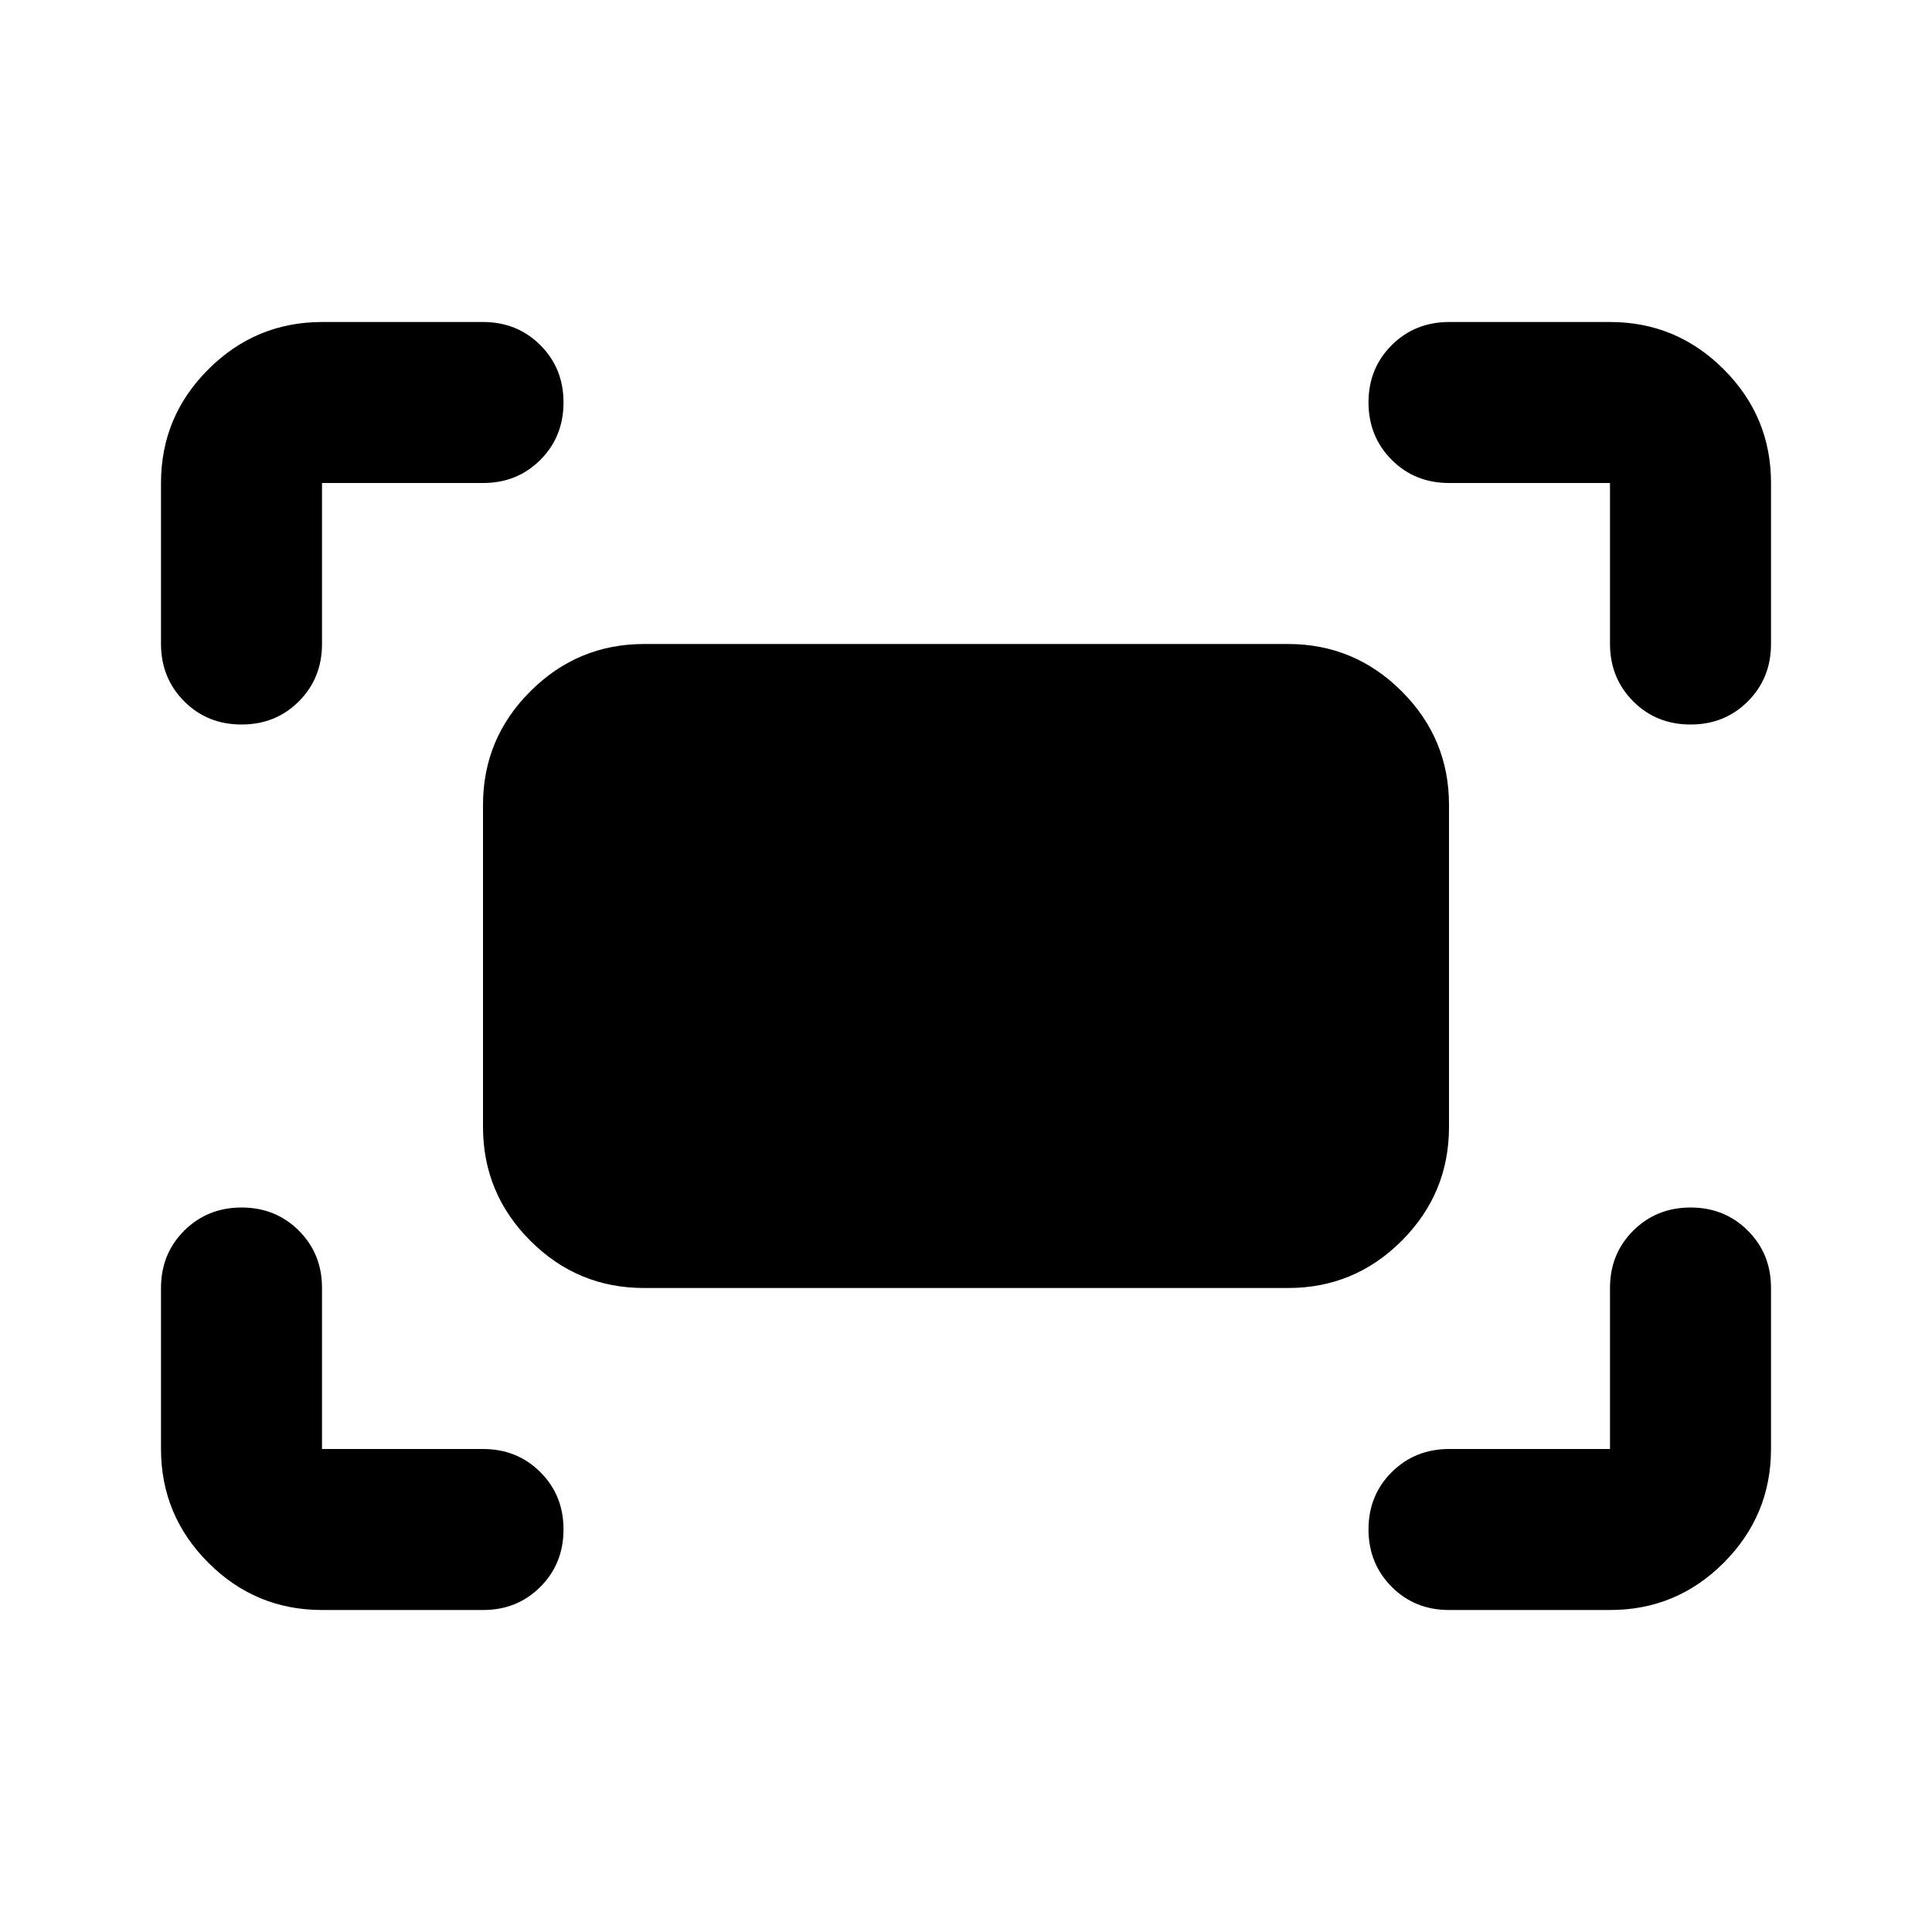 <svg xmlns="http://www.w3.org/2000/svg" width="1em" height="1em" viewBox="0 0 24 24"><path fill="currentColor" d="M20 8V6h-2q-.425 0-.712-.288T17 5q0-.425.288-.712T18 4h2q.825 0 1.413.588T22 6v2q0 .425-.288.713T21 9q-.425 0-.712-.288T20 8M2 8V6q0-.825.588-1.412T4 4h2q.425 0 .713.288T7 5q0 .425-.288.713T6 6H4v2q0 .425-.288.713T3 9q-.425 0-.712-.288T2 8m18 12h-2q-.425 0-.712-.288T17 19q0-.425.288-.712T18 18h2v-2q0-.425.288-.712T21 15q.425 0 .713.288T22 16v2q0 .825-.587 1.413T20 20M4 20q-.825 0-1.412-.587T2 18v-2q0-.425.288-.712T3 15q.425 0 .713.288T4 16v2h2q.425 0 .713.288T7 19q0 .425-.288.713T6 20zm2-6v-4q0-.825.588-1.412T8 8h8q.825 0 1.413.588T18 10v4q0 .825-.587 1.413T16 16H8q-.825 0-1.412-.587T6 14"/></svg>